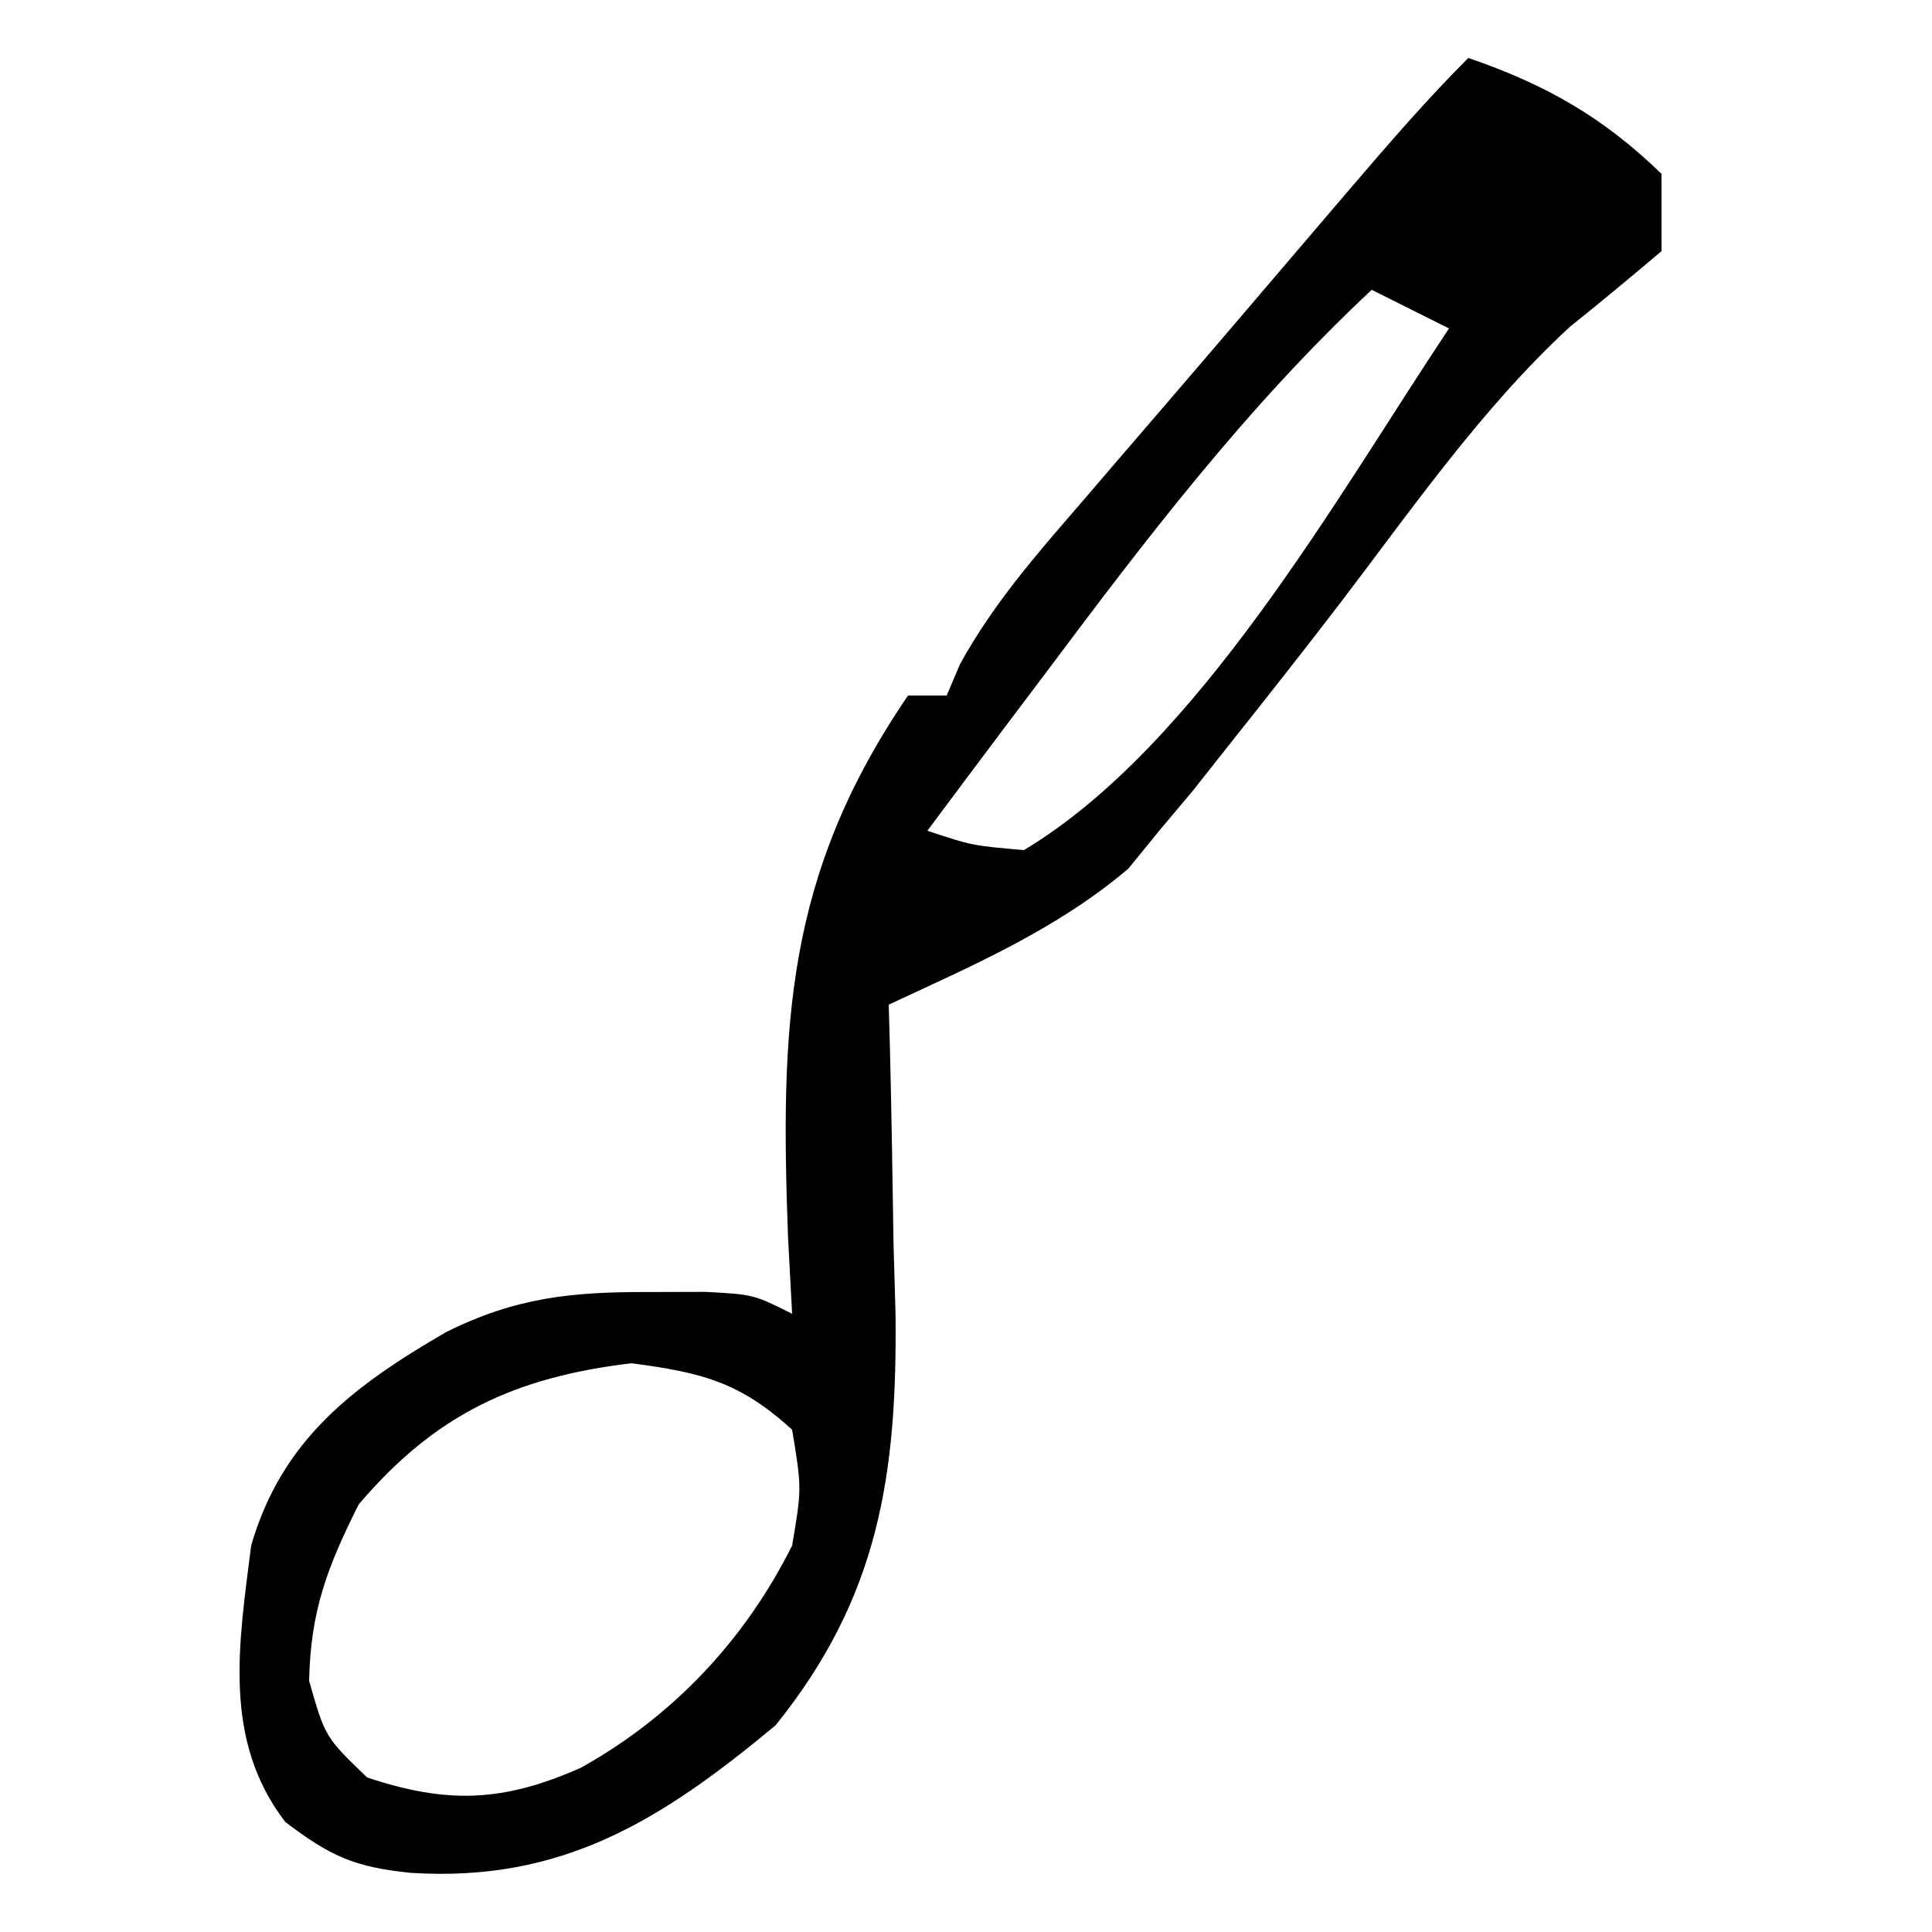 <?xml version="1.0" encoding="UTF-8"?>
<svg version="1.1" xmlns="http://www.w3.org/2000/svg" width="100" height="100">
<path d="M0 0 C3.986 1.367 6.964 3.051 10 6 C10 7.32 10 8.64 10 10 C8.434 11.322 6.86 12.636 5.258 13.914 C0.68 18.143 -2.899 23.326 -6.672 28.267 C-8.567 30.741 -10.498 33.186 -12.438 35.625 C-13.034 36.38 -13.631 37.136 -14.246 37.914 C-14.825 38.602 -15.404 39.291 -16 40 C-16.527 40.647 -17.054 41.294 -17.598 41.961 C-21.298 45.102 -25.62 46.96 -30 49 C-29.979 49.74 -29.958 50.481 -29.937 51.244 C-29.853 54.642 -29.801 58.039 -29.75 61.438 C-29.7 63.185 -29.7 63.185 -29.648 64.967 C-29.554 73.349 -30.512 79.677 -35.859 86.305 C-41.759 91.205 -46.88 94.44 -54.75 93.938 C-57.646 93.641 -58.887 93.086 -61.234 91.305 C-64.493 87.051 -63.643 82.104 -63 77 C-61.41 71.494 -57.674 68.711 -52.902 65.945 C-49.293 64.152 -46.414 63.864 -42.438 63.875 C-41.467 63.872 -40.496 63.87 -39.496 63.867 C-37 64 -37 64 -35 65 C-35.104 63.043 -35.104 63.043 -35.211 61.047 C-35.613 50.097 -35.356 42.307 -29 33 C-28.34 33 -27.68 33 -27 33 C-26.771 32.461 -26.541 31.922 -26.305 31.367 C-24.611 28.294 -22.412 25.763 -20.125 23.125 C-19.647 22.567 -19.169 22.009 -18.676 21.434 C-17.655 20.243 -16.632 19.054 -15.607 17.866 C-13.957 15.951 -12.316 14.029 -10.676 12.105 C-9.597 10.841 -8.517 9.577 -7.438 8.312 C-6.925 7.713 -6.413 7.113 -5.885 6.495 C-3.976 4.267 -2.076 2.076 0 0 Z M-5 12 C-11.487 18.064 -16.7 24.916 -22 32 C-22.651 32.864 -23.302 33.727 -23.973 34.617 C-25.32 36.408 -26.661 38.203 -28 40 C-25.679 40.769 -25.679 40.769 -23 41 C-13.984 35.59 -6.778 22.668 -1 14 C-2.32 13.34 -3.64 12.68 -5 12 Z M-57.438 74.875 C-59.063 78.125 -59.923 80.366 -60 84 C-59.17 86.911 -59.17 86.911 -57 89 C-52.798 90.401 -49.914 90.26 -45.938 88.5 C-41.169 85.847 -37.443 81.886 -35 77 C-34.5 74.042 -34.5 74.042 -35 71 C-37.723 68.524 -39.676 68.043 -43.312 67.562 C-49.357 68.28 -53.483 70.21 -57.438 74.875 Z " fill="#000000" transform="translate(76,3)"/>
</svg>
